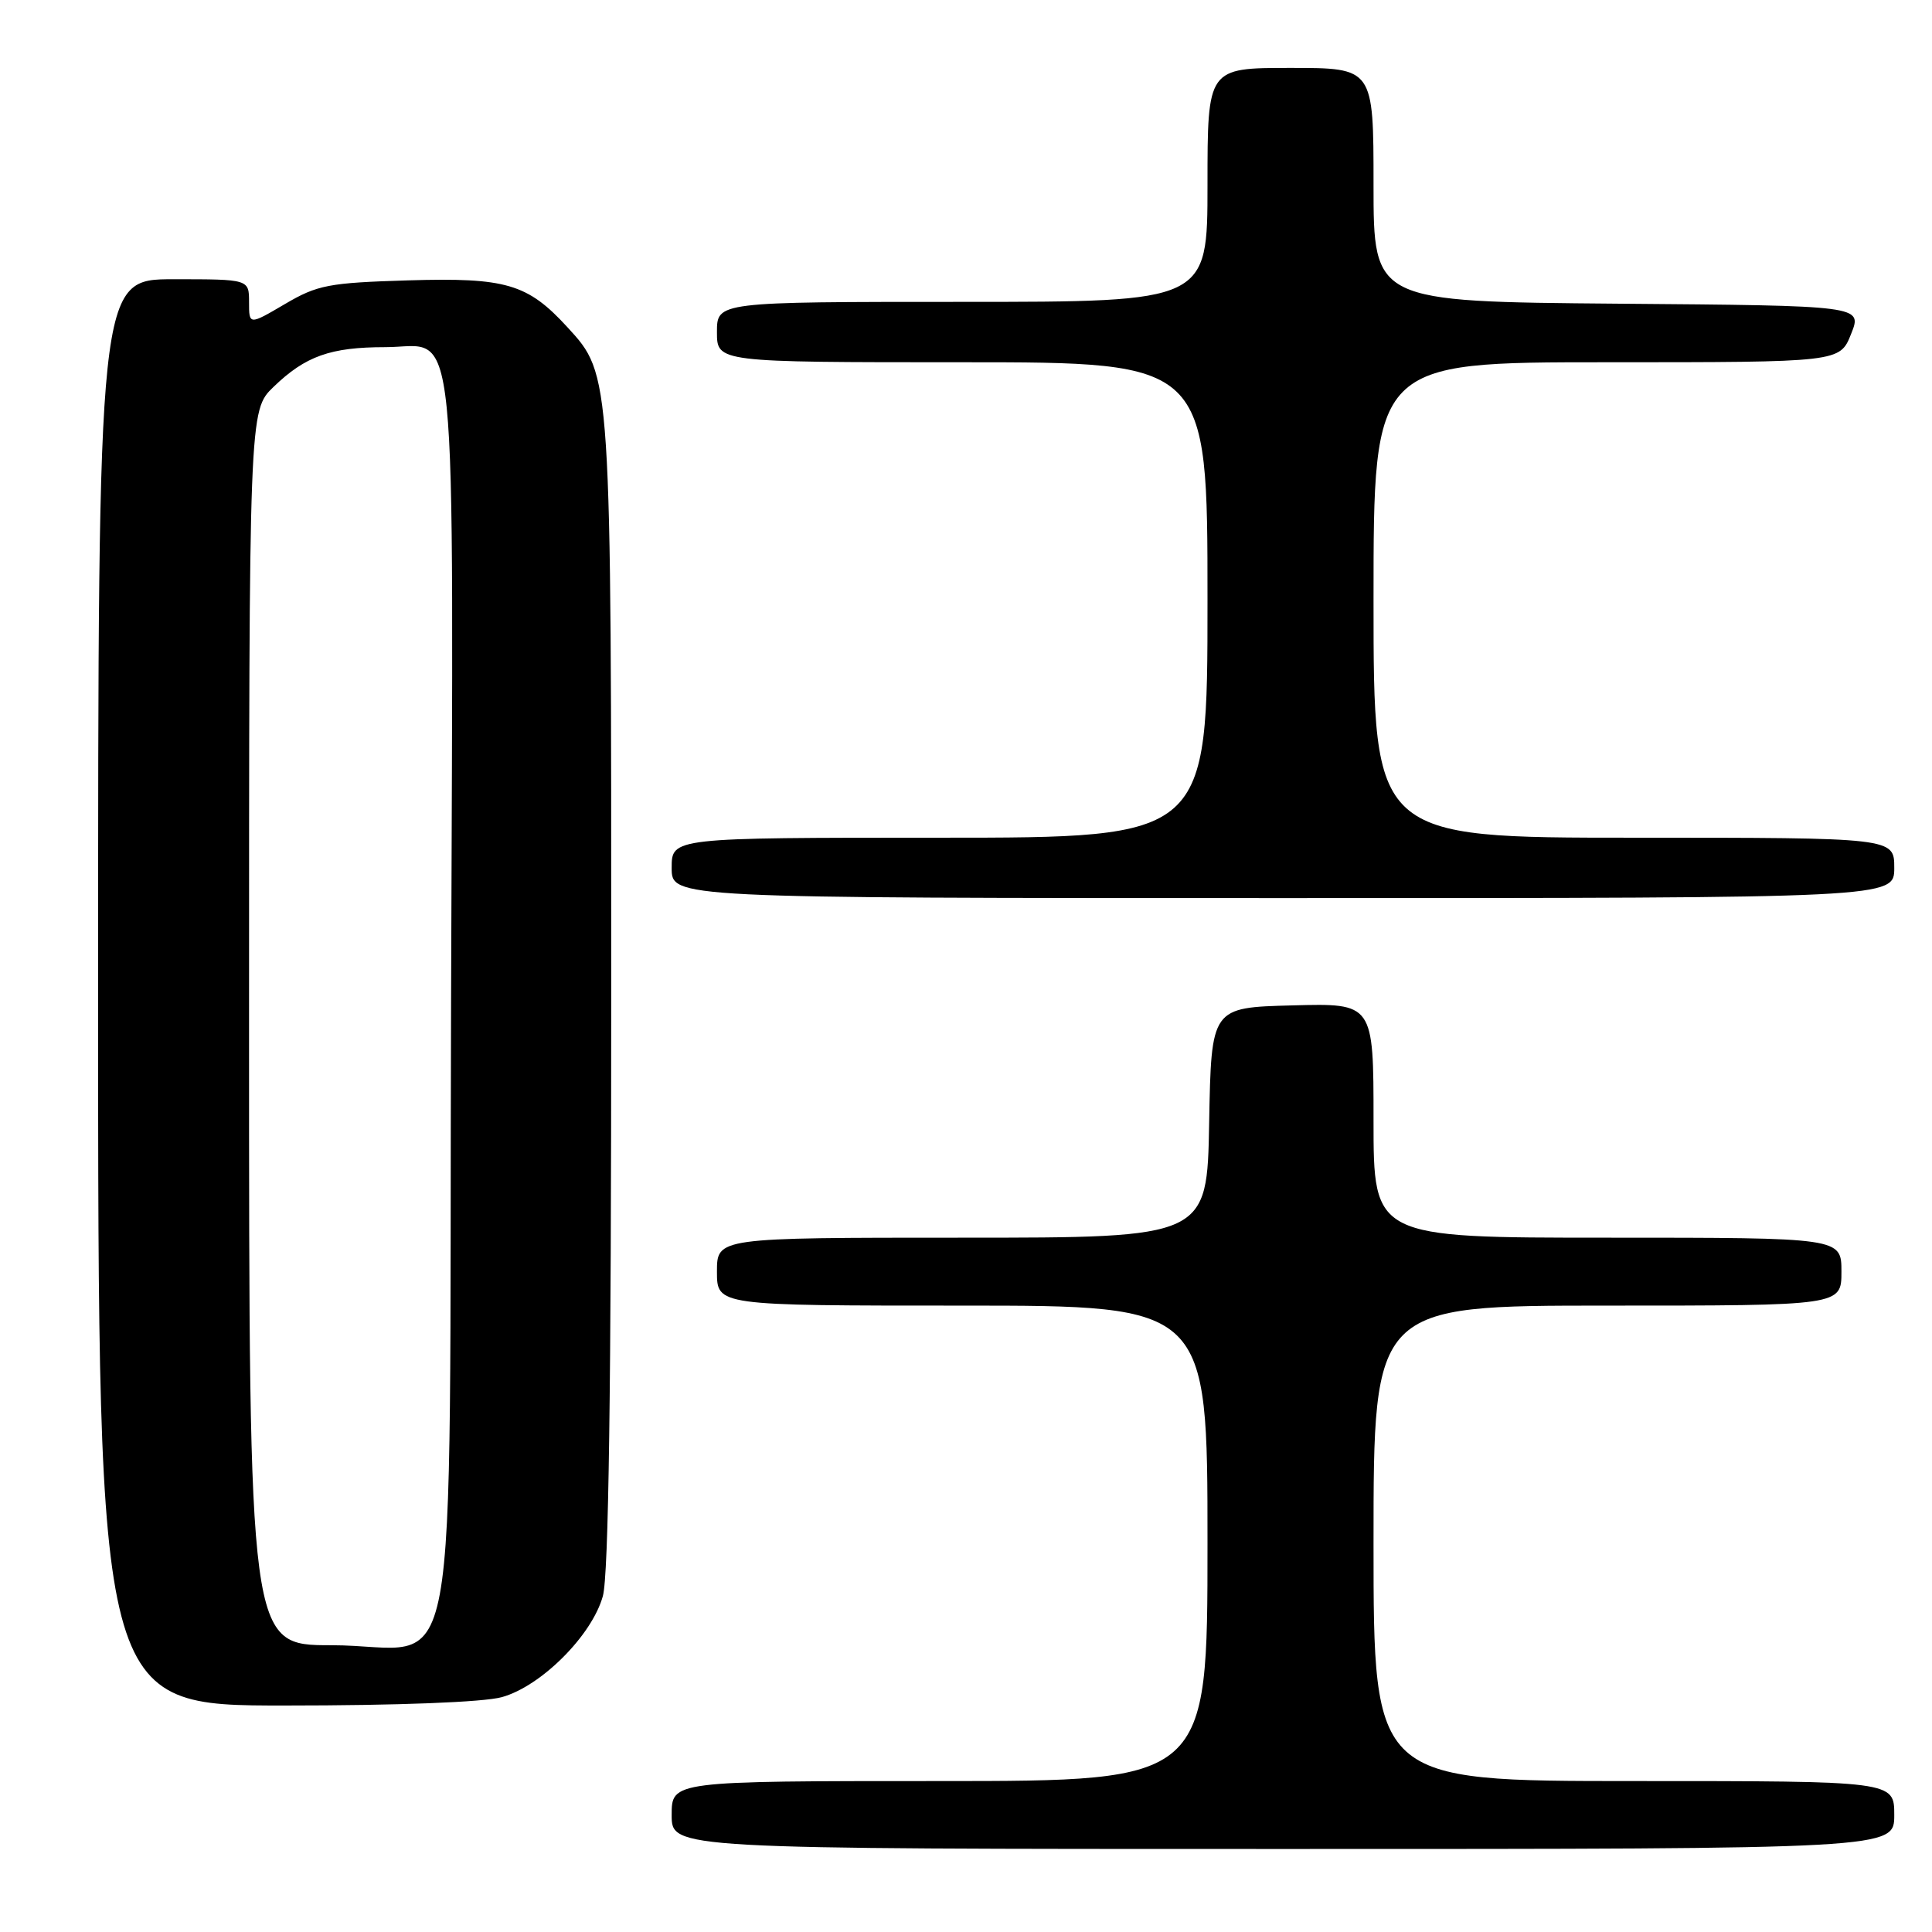 <?xml version="1.0" encoding="UTF-8" standalone="no"?>
<!DOCTYPE svg PUBLIC "-//W3C//DTD SVG 1.1//EN" "http://www.w3.org/Graphics/SVG/1.1/DTD/svg11.dtd" >
<svg xmlns="http://www.w3.org/2000/svg" xmlns:xlink="http://www.w3.org/1999/xlink" version="1.1" viewBox="0 0 256 256">
 <g >
 <path fill="currentColor"
d=" M 251.00 240.50 C 251.00 236.00 251.00 236.00 216.50 236.00 C 182.00 236.00 182.00 236.00 182.00 204.50 C 182.00 173.00 182.00 173.00 213.00 173.00 C 244.00 173.00 244.00 173.00 244.00 168.50 C 244.00 164.00 244.00 164.00 213.00 164.00 C 182.00 164.00 182.00 164.00 182.00 148.47 C 182.00 132.93 182.00 132.93 171.25 133.22 C 160.50 133.50 160.50 133.50 160.22 148.75 C 159.95 164.00 159.95 164.00 127.47 164.00 C 95.00 164.00 95.00 164.00 95.00 168.50 C 95.00 173.00 95.00 173.00 127.50 173.00 C 160.00 173.00 160.00 173.00 160.00 204.50 C 160.00 236.00 160.00 236.00 124.50 236.00 C 89.00 236.00 89.00 236.00 89.00 240.50 C 89.00 245.00 89.00 245.00 170.00 245.00 C 251.00 245.00 251.00 245.00 251.00 240.50 Z  M 66.50 224.88 C 71.71 223.43 78.43 216.71 79.88 211.50 C 80.65 208.73 80.99 184.20 80.99 131.93 C 81.00 49.24 81.03 49.74 75.18 43.35 C 69.91 37.60 67.05 36.76 54.10 37.15 C 43.54 37.47 42.07 37.75 37.75 40.29 C 33.00 43.08 33.00 43.08 33.00 40.04 C 33.00 37.00 33.00 37.00 23.00 37.00 C 13.00 37.00 13.00 37.00 13.00 131.50 C 13.00 226.00 13.00 226.00 37.75 225.99 C 52.79 225.99 64.07 225.55 66.50 224.88 Z  M 251.00 115.00 C 251.00 111.00 251.00 111.00 216.50 111.00 C 182.00 111.00 182.00 111.00 182.00 79.50 C 182.00 48.00 182.00 48.00 212.89 48.00 C 243.79 48.00 243.79 48.00 245.28 44.25 C 246.78 40.50 246.78 40.50 214.39 40.24 C 182.00 39.97 182.00 39.97 182.00 24.49 C 182.00 9.00 182.00 9.00 171.00 9.00 C 160.00 9.00 160.00 9.00 160.00 24.50 C 160.00 40.00 160.00 40.00 127.50 40.00 C 95.00 40.00 95.00 40.00 95.00 44.00 C 95.00 48.00 95.00 48.00 127.50 48.00 C 160.00 48.00 160.00 48.00 160.00 79.50 C 160.00 111.00 160.00 111.00 124.50 111.00 C 89.00 111.00 89.00 111.00 89.00 115.00 C 89.00 119.00 89.00 119.00 170.00 119.00 C 251.00 119.00 251.00 119.00 251.00 115.00 Z  M 33.00 136.20 C 33.00 54.39 33.00 54.39 36.25 51.26 C 40.47 47.18 43.81 46.00 51.04 46.00 C 60.83 46.00 60.07 38.52 59.77 132.44 C 59.45 228.48 61.40 218.00 43.89 218.00 C 33.00 218.00 33.00 218.00 33.00 136.20 Z "/>
</g>
</svg>